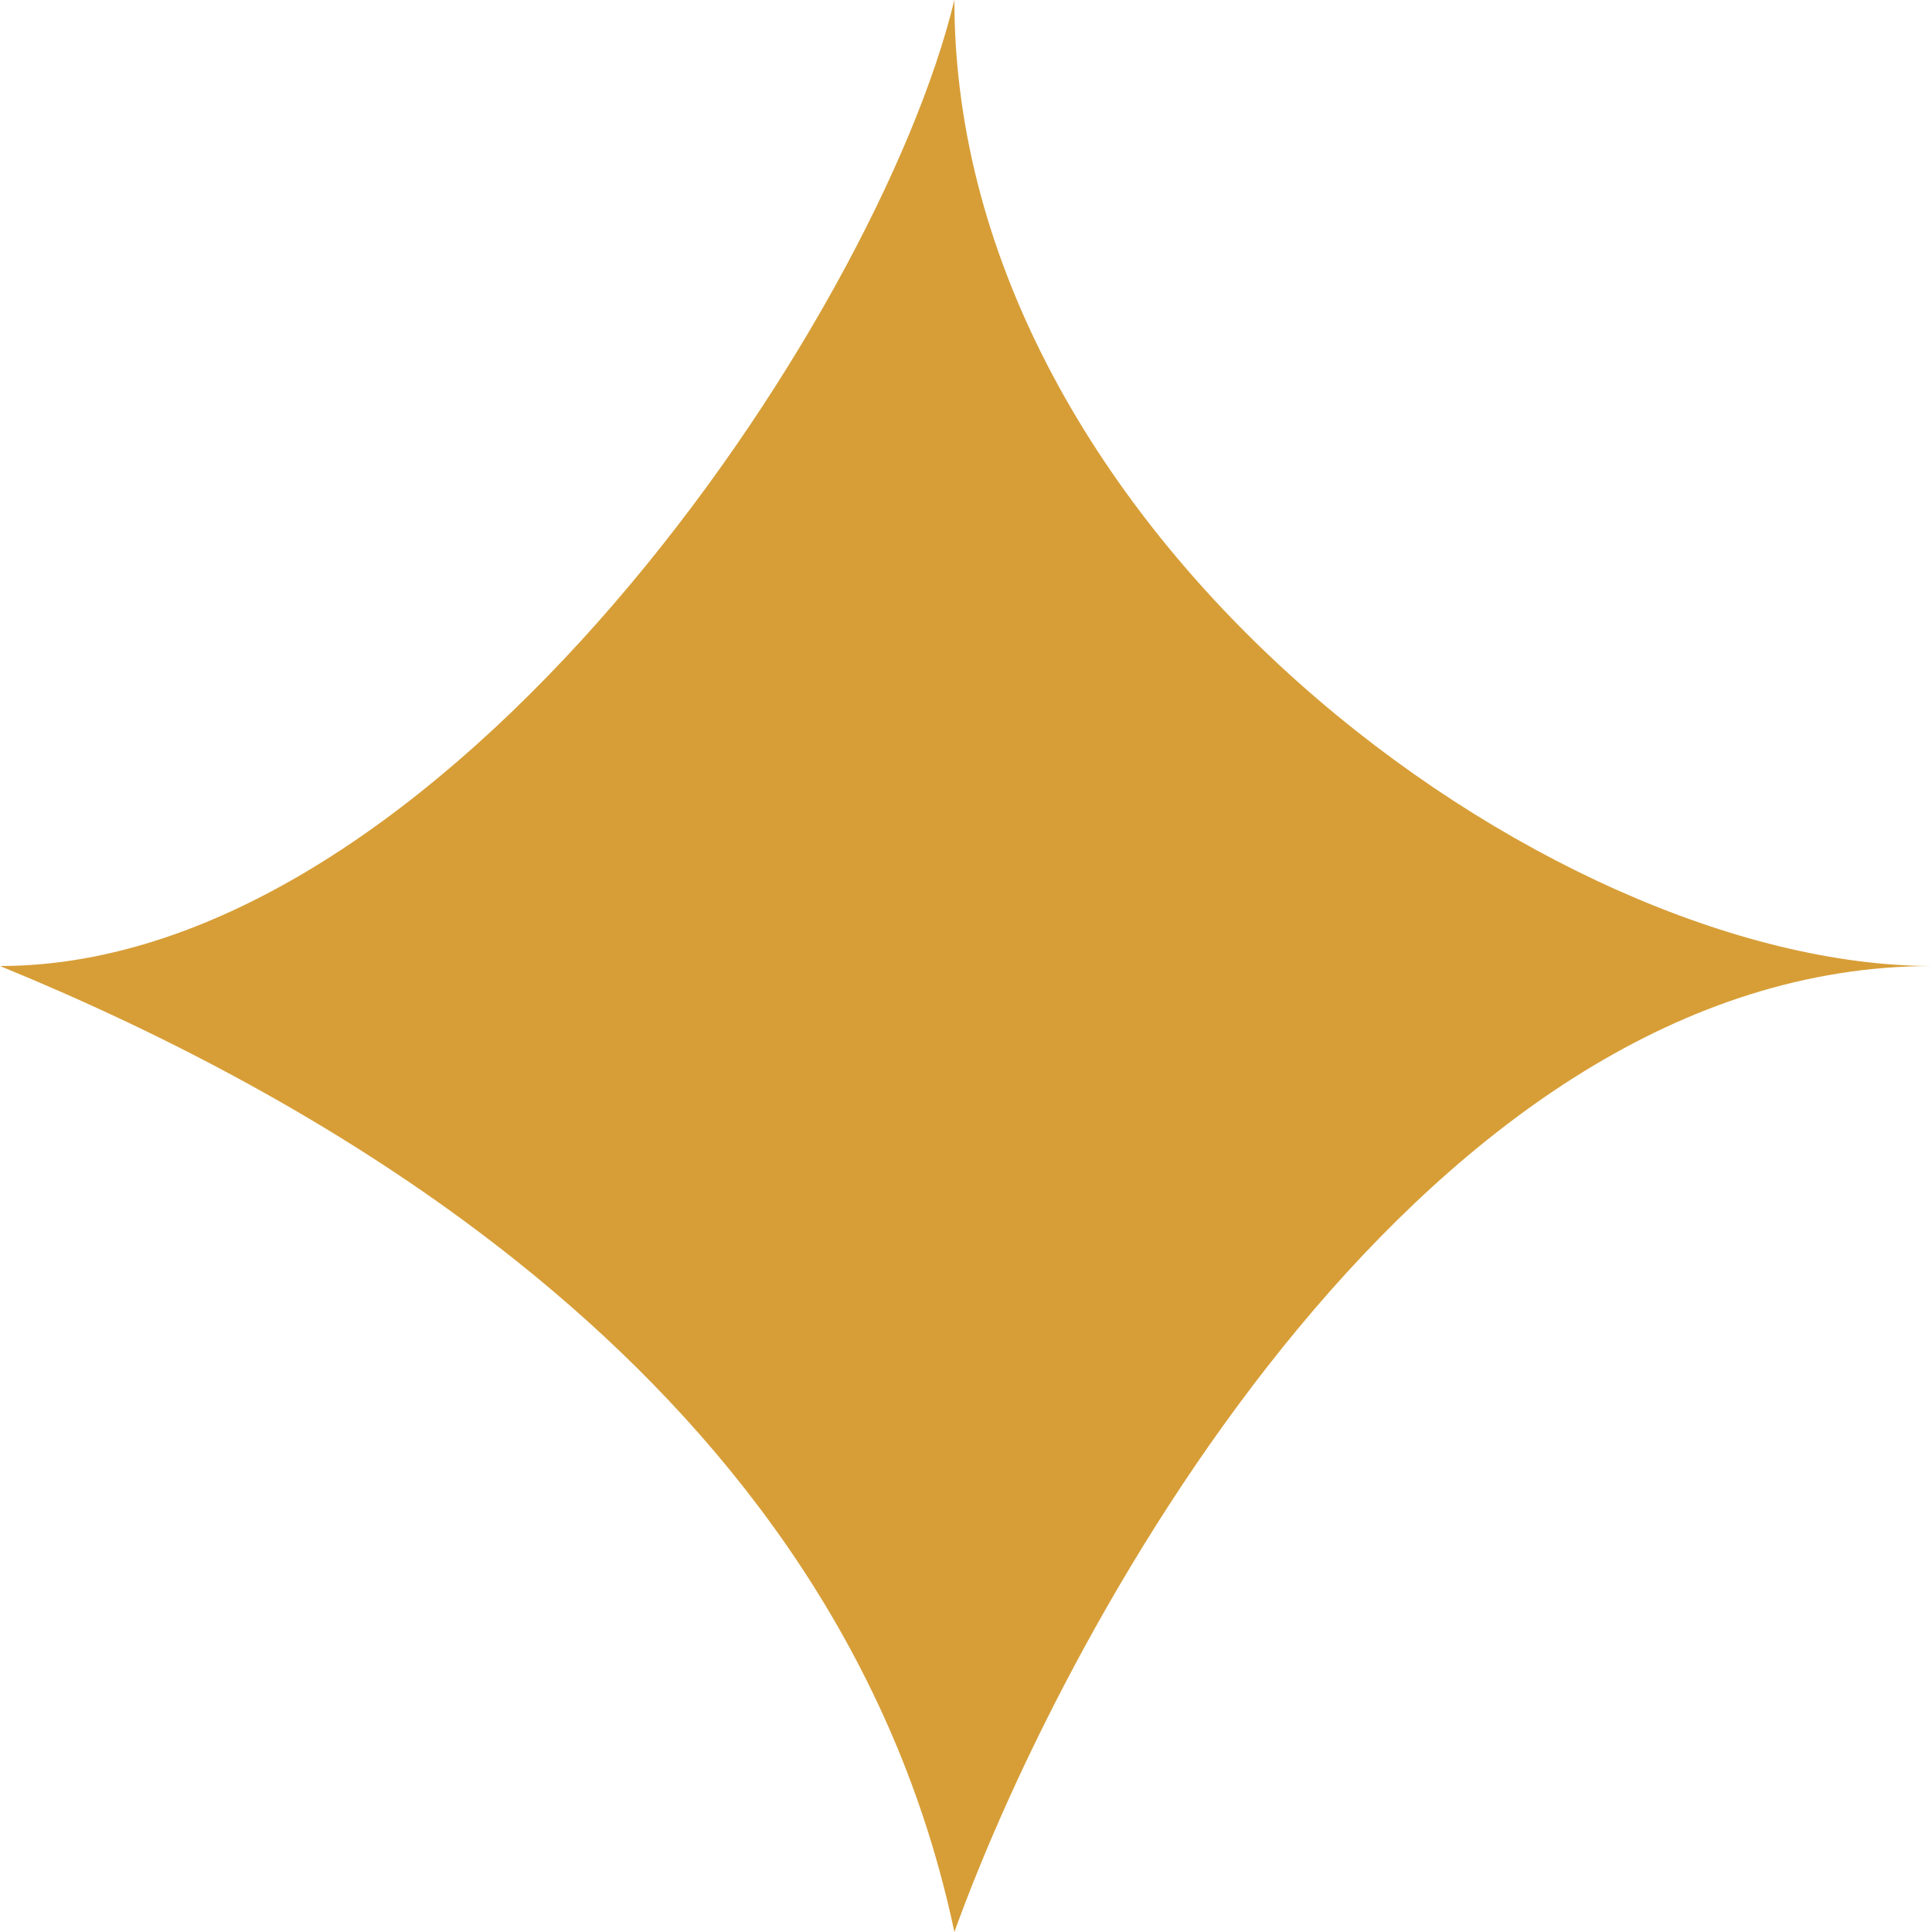 <svg width="57" height="57" viewBox="0 0 57 57" fill="none" xmlns="http://www.w3.org/2000/svg">
<path d="M0 28.5C13.048 28.5 25.867 9.5 28.157 0C28.157 15.743 45.669 28.5 57 28.5C42.166 28.5 31.59 47.5 28.157 57C24.723 40.714 9.386 32.345 0 28.5Z" fill="#D79E37"/>
</svg>
